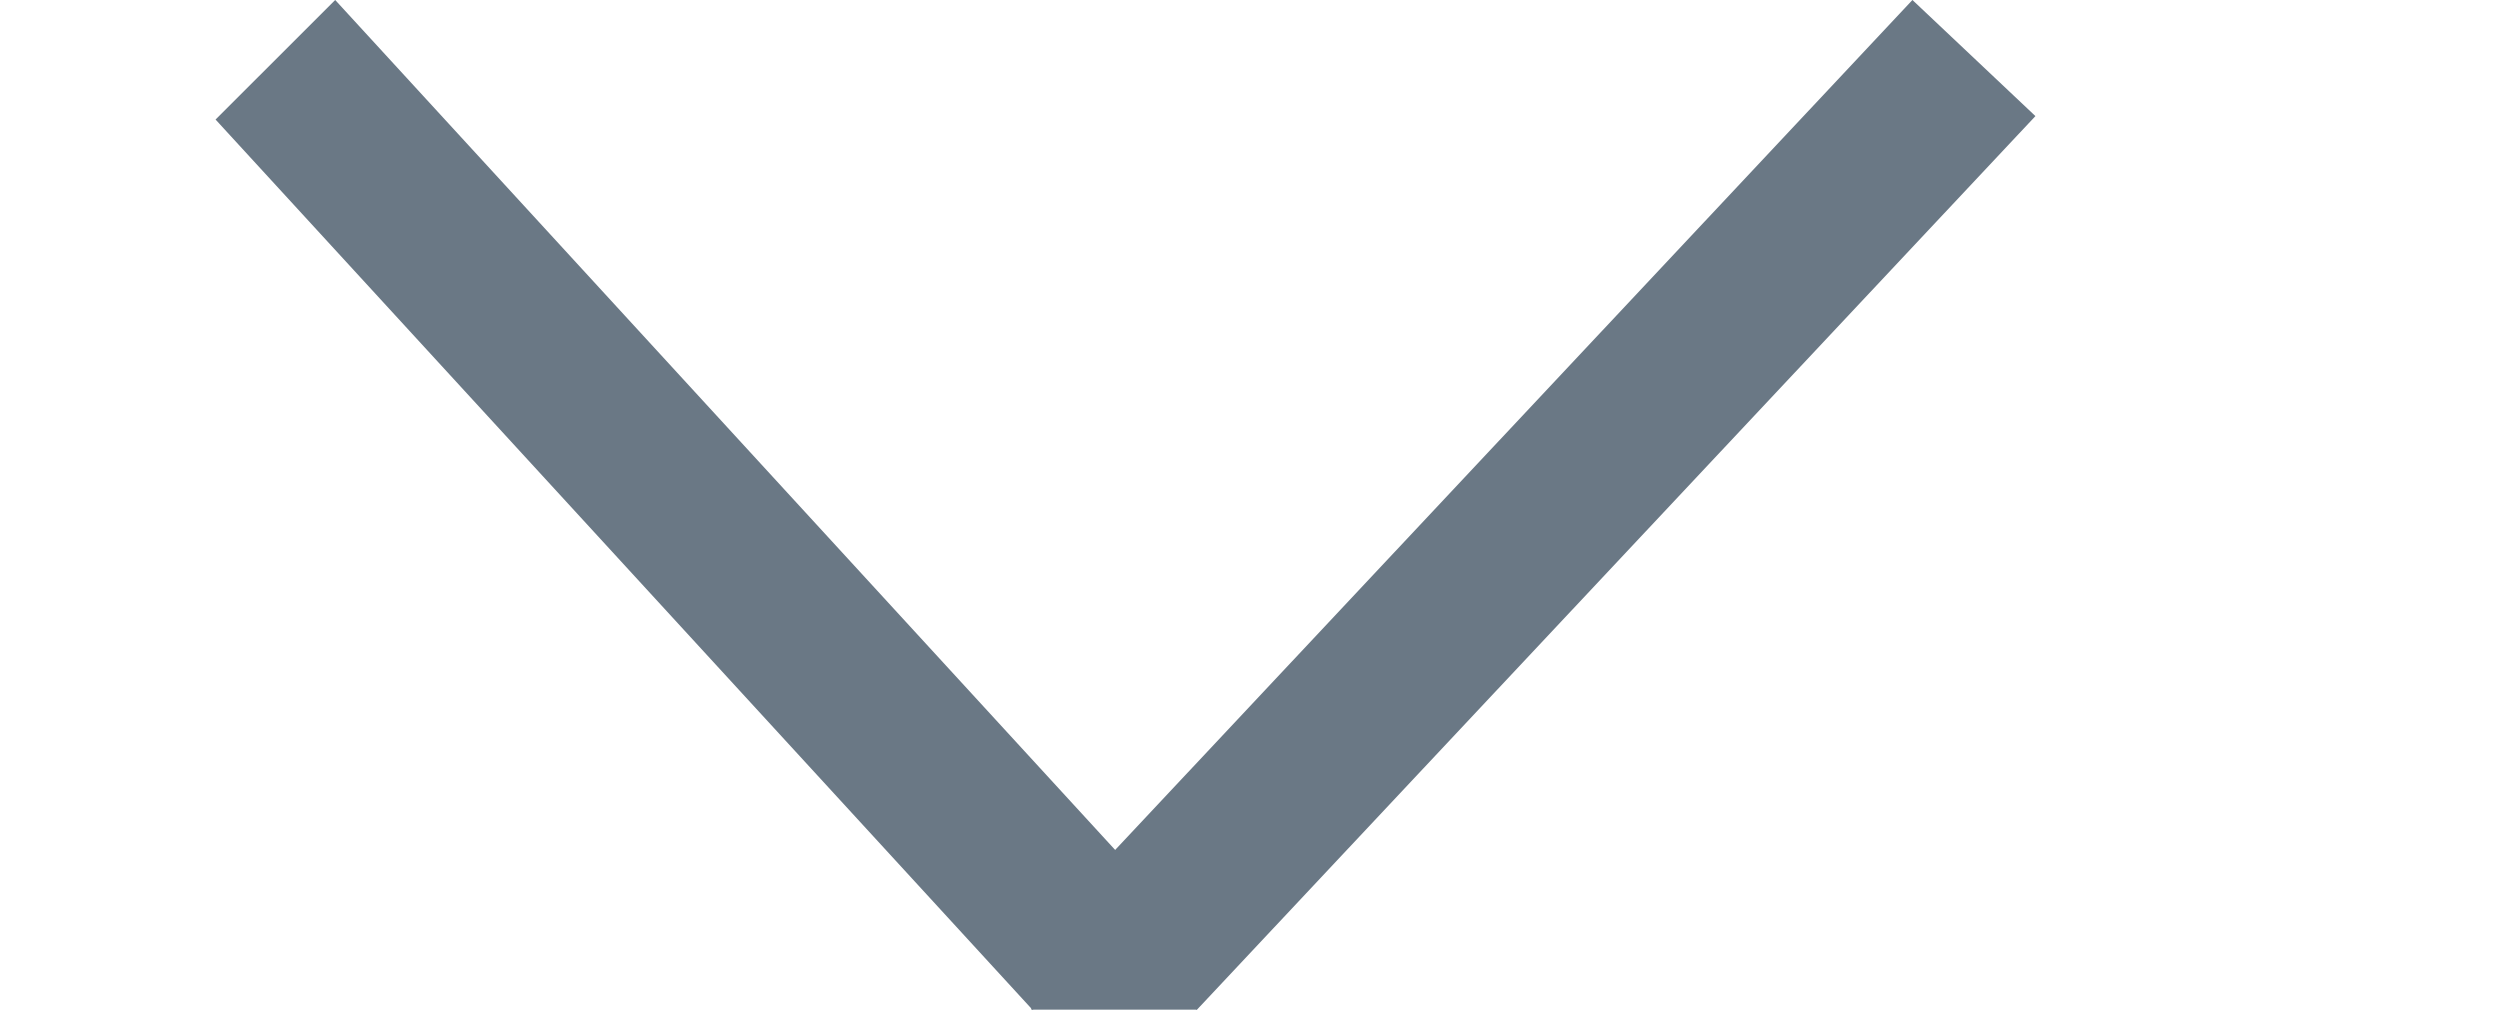 <?xml version="1.0" encoding="utf-8"?>
<!-- Generator: Adobe Illustrator 16.0.0, SVG Export Plug-In . SVG Version: 6.00 Build 0)  -->
<!DOCTYPE svg PUBLIC "-//W3C//DTD SVG 1.1//EN" "http://www.w3.org/Graphics/SVG/1.1/DTD/svg11.dtd">
<svg version="1.1" id="Layer_1" xmlns="http://www.w3.org/2000/svg" xmlns:xlink="http://www.w3.org/1999/xlink" x="0px" y="0px"
	 width="24.657px" height="10.167px" viewBox="0 0 24.657 10.167" enable-background="new 0 0 24.657 10.167" xml:space="preserve">
<g id="Layer_1_1_" display="none">
</g>
<g id="Layer_2">
	<polygon fill="#6A7885" points="10.184,9.96 2.126,1.179 3.306,0 11.364,8.781 	"/>
</g>
<g id="Layer_2_copy">
	<polygon fill="#6A7885" points="20.075,1.145 11.804,9.96 10.592,8.816 18.862,0 	"/>
</g>
<g id="Layer_4">
	<rect x="10.172" y="8.805" fill="#6A7885" width="1.633" height="1.153"/>
</g>
</svg>
